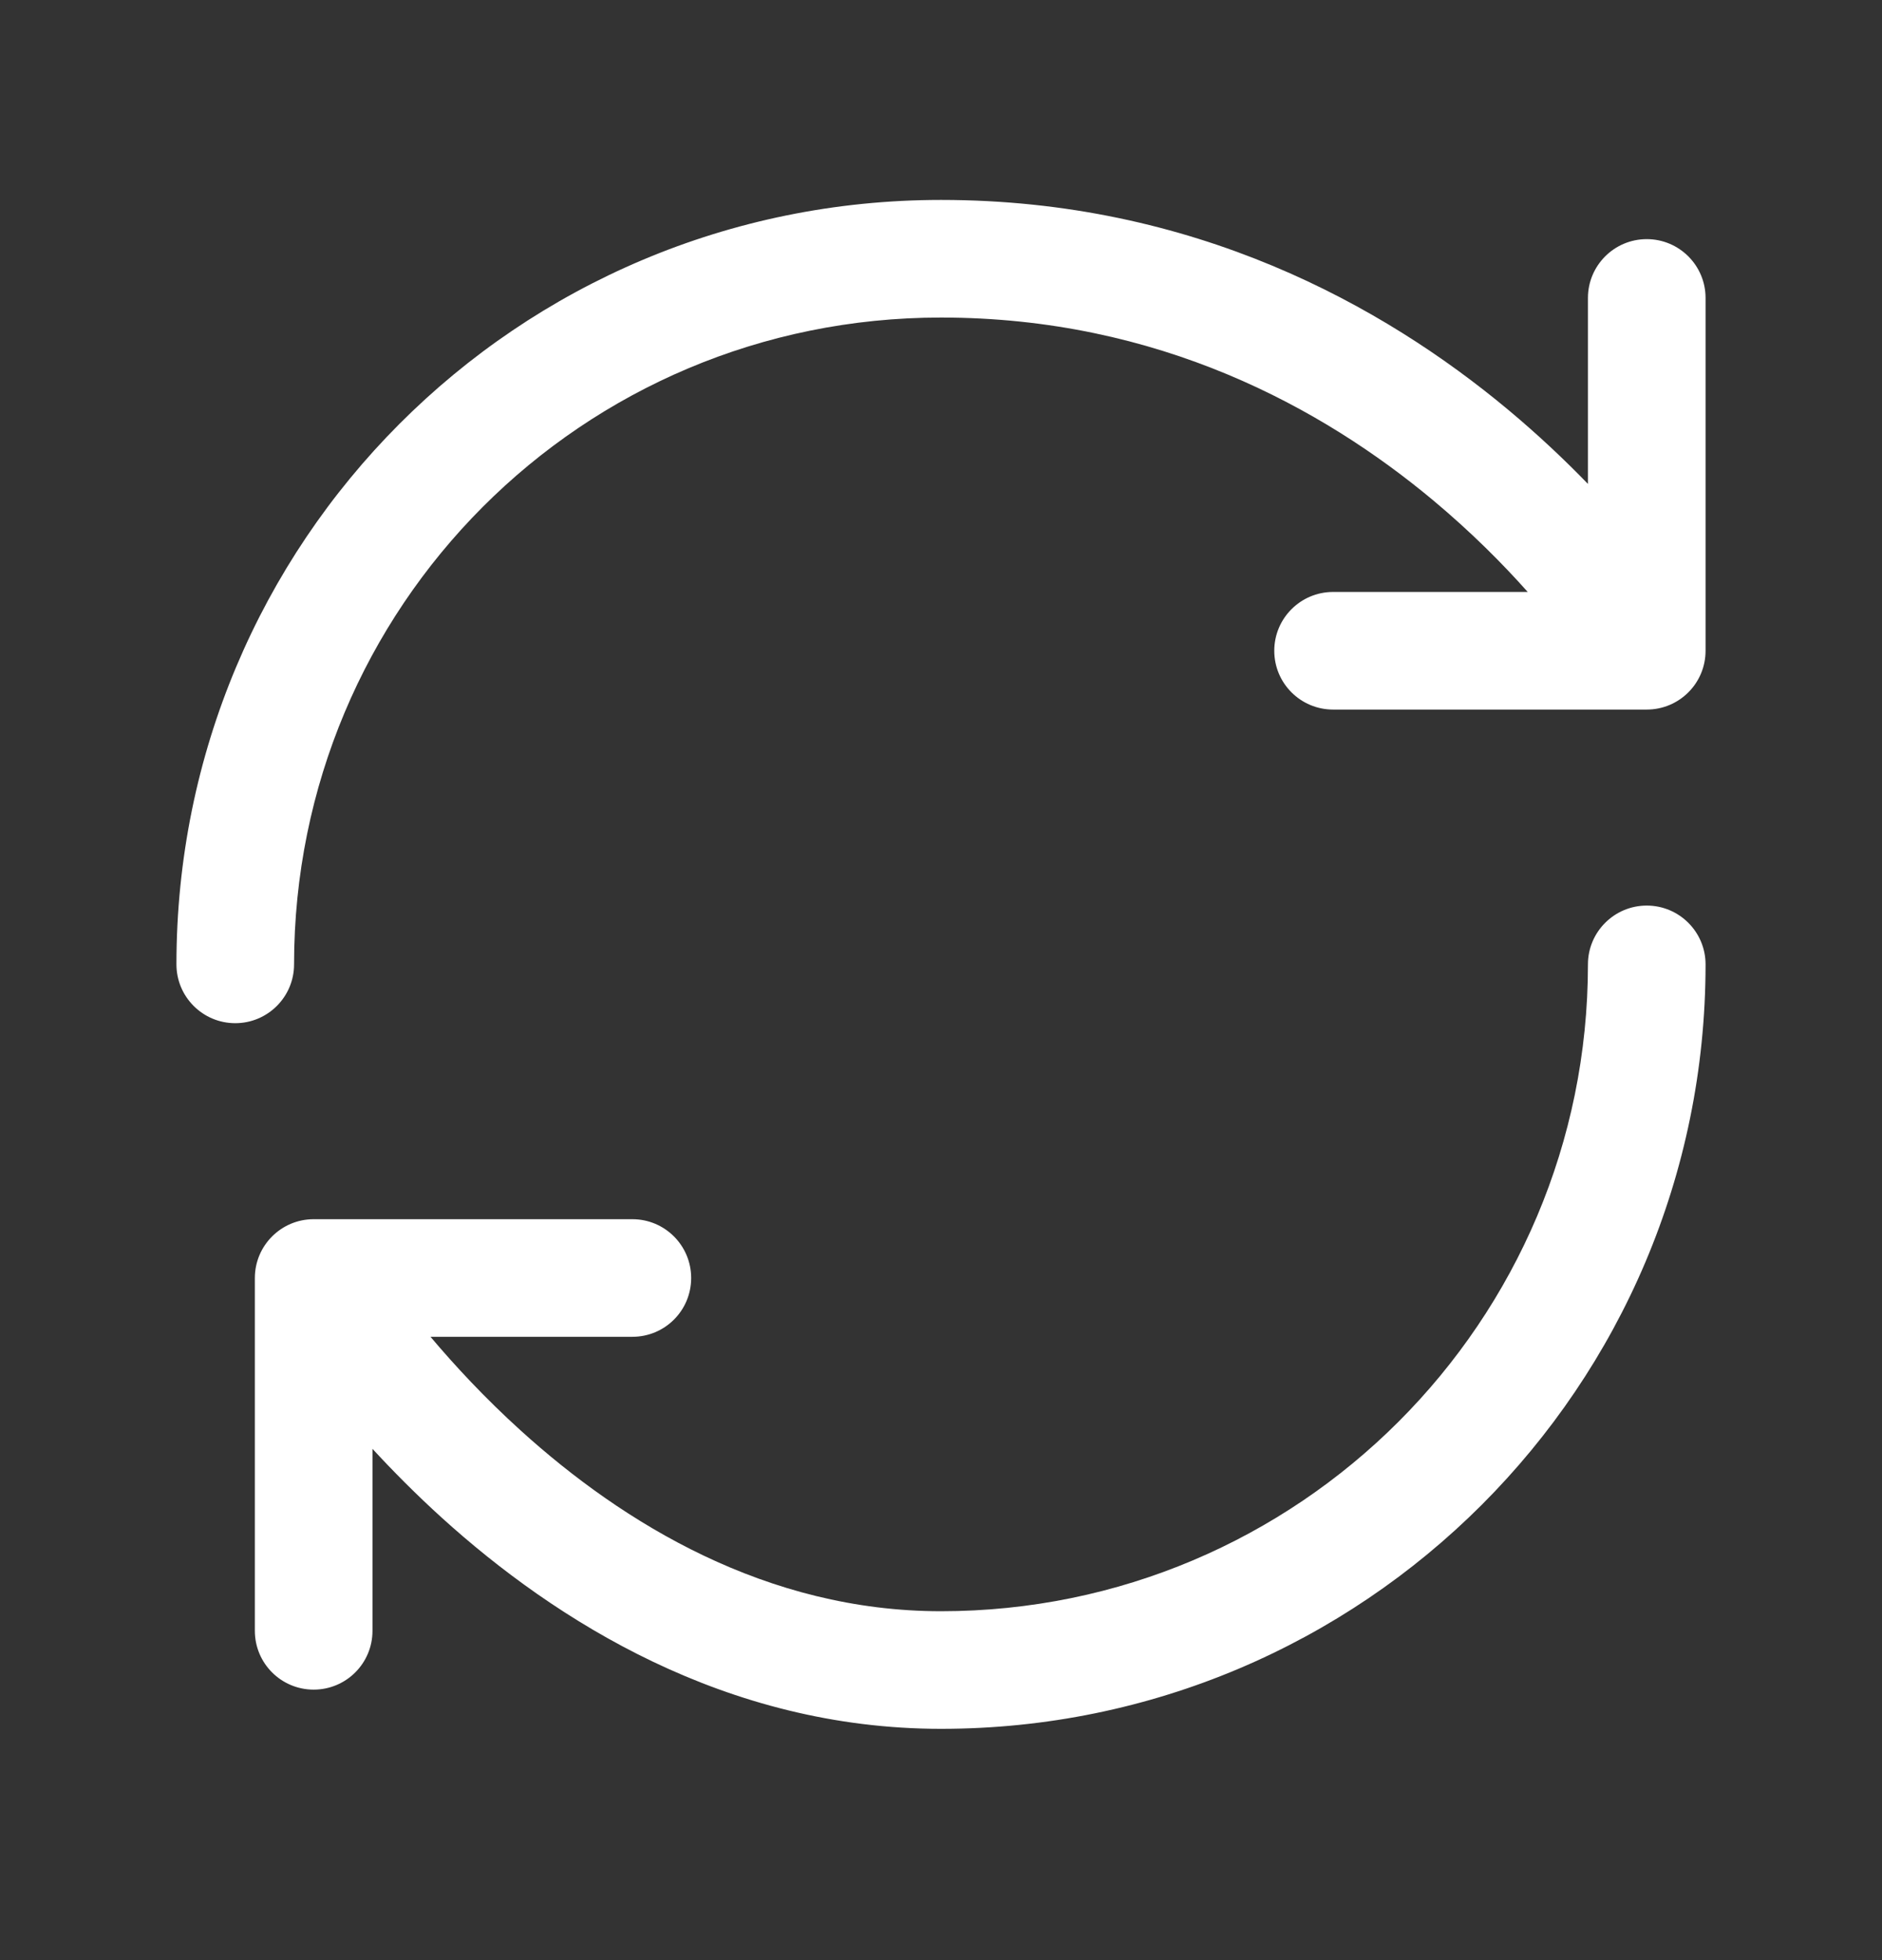 <svg width="24" height="25" viewBox="0 0 24 25" fill="none" xmlns="http://www.w3.org/2000/svg">
<rect x="0" y="0" width="24" height="25" fill="#333333" stroke="none"/>
<path fill-rule="evenodd" clip-rule="evenodd" d="M2.25 12.3C2.25 6.917 6.584 2.55 12 2.55C15.223 2.55 17.637 3.896 19.23 5.224C19.617 5.547 19.957 5.869 20.25 6.172V3.8C20.25 3.386 20.586 3.05 21 3.05C21.414 3.05 21.75 3.386 21.75 3.8V8.3C21.75 8.715 21.414 9.05 21 9.05H17C16.586 9.05 16.25 8.715 16.25 8.3C16.25 7.886 16.586 7.55 17 7.55H19.482C19.164 7.192 18.759 6.784 18.27 6.376C16.863 5.204 14.777 4.05 12 4.05C7.416 4.05 3.75 7.742 3.75 12.3C3.75 12.714 3.414 13.05 3 13.05C2.586 13.05 2.25 12.714 2.25 12.3ZM21 11.55C21.414 11.55 21.75 11.886 21.75 12.3C21.75 17.685 17.385 22.05 12 22.05C9.255 22.05 7.082 20.67 5.632 19.356C5.304 19.058 5.01 18.761 4.75 18.479V20.8C4.75 21.215 4.414 21.55 4 21.55C3.586 21.55 3.25 21.215 3.25 20.8V16.3C3.25 15.886 3.586 15.55 4 15.55H8.064C8.479 15.55 8.814 15.886 8.814 16.3C8.814 16.715 8.479 17.05 8.064 17.05H5.49C5.797 17.414 6.182 17.83 6.64 18.245C7.947 19.43 9.775 20.55 12 20.55C16.556 20.55 20.25 16.857 20.25 12.3C20.25 11.886 20.586 11.55 21 11.55Z" fill="white"/>
</svg>
